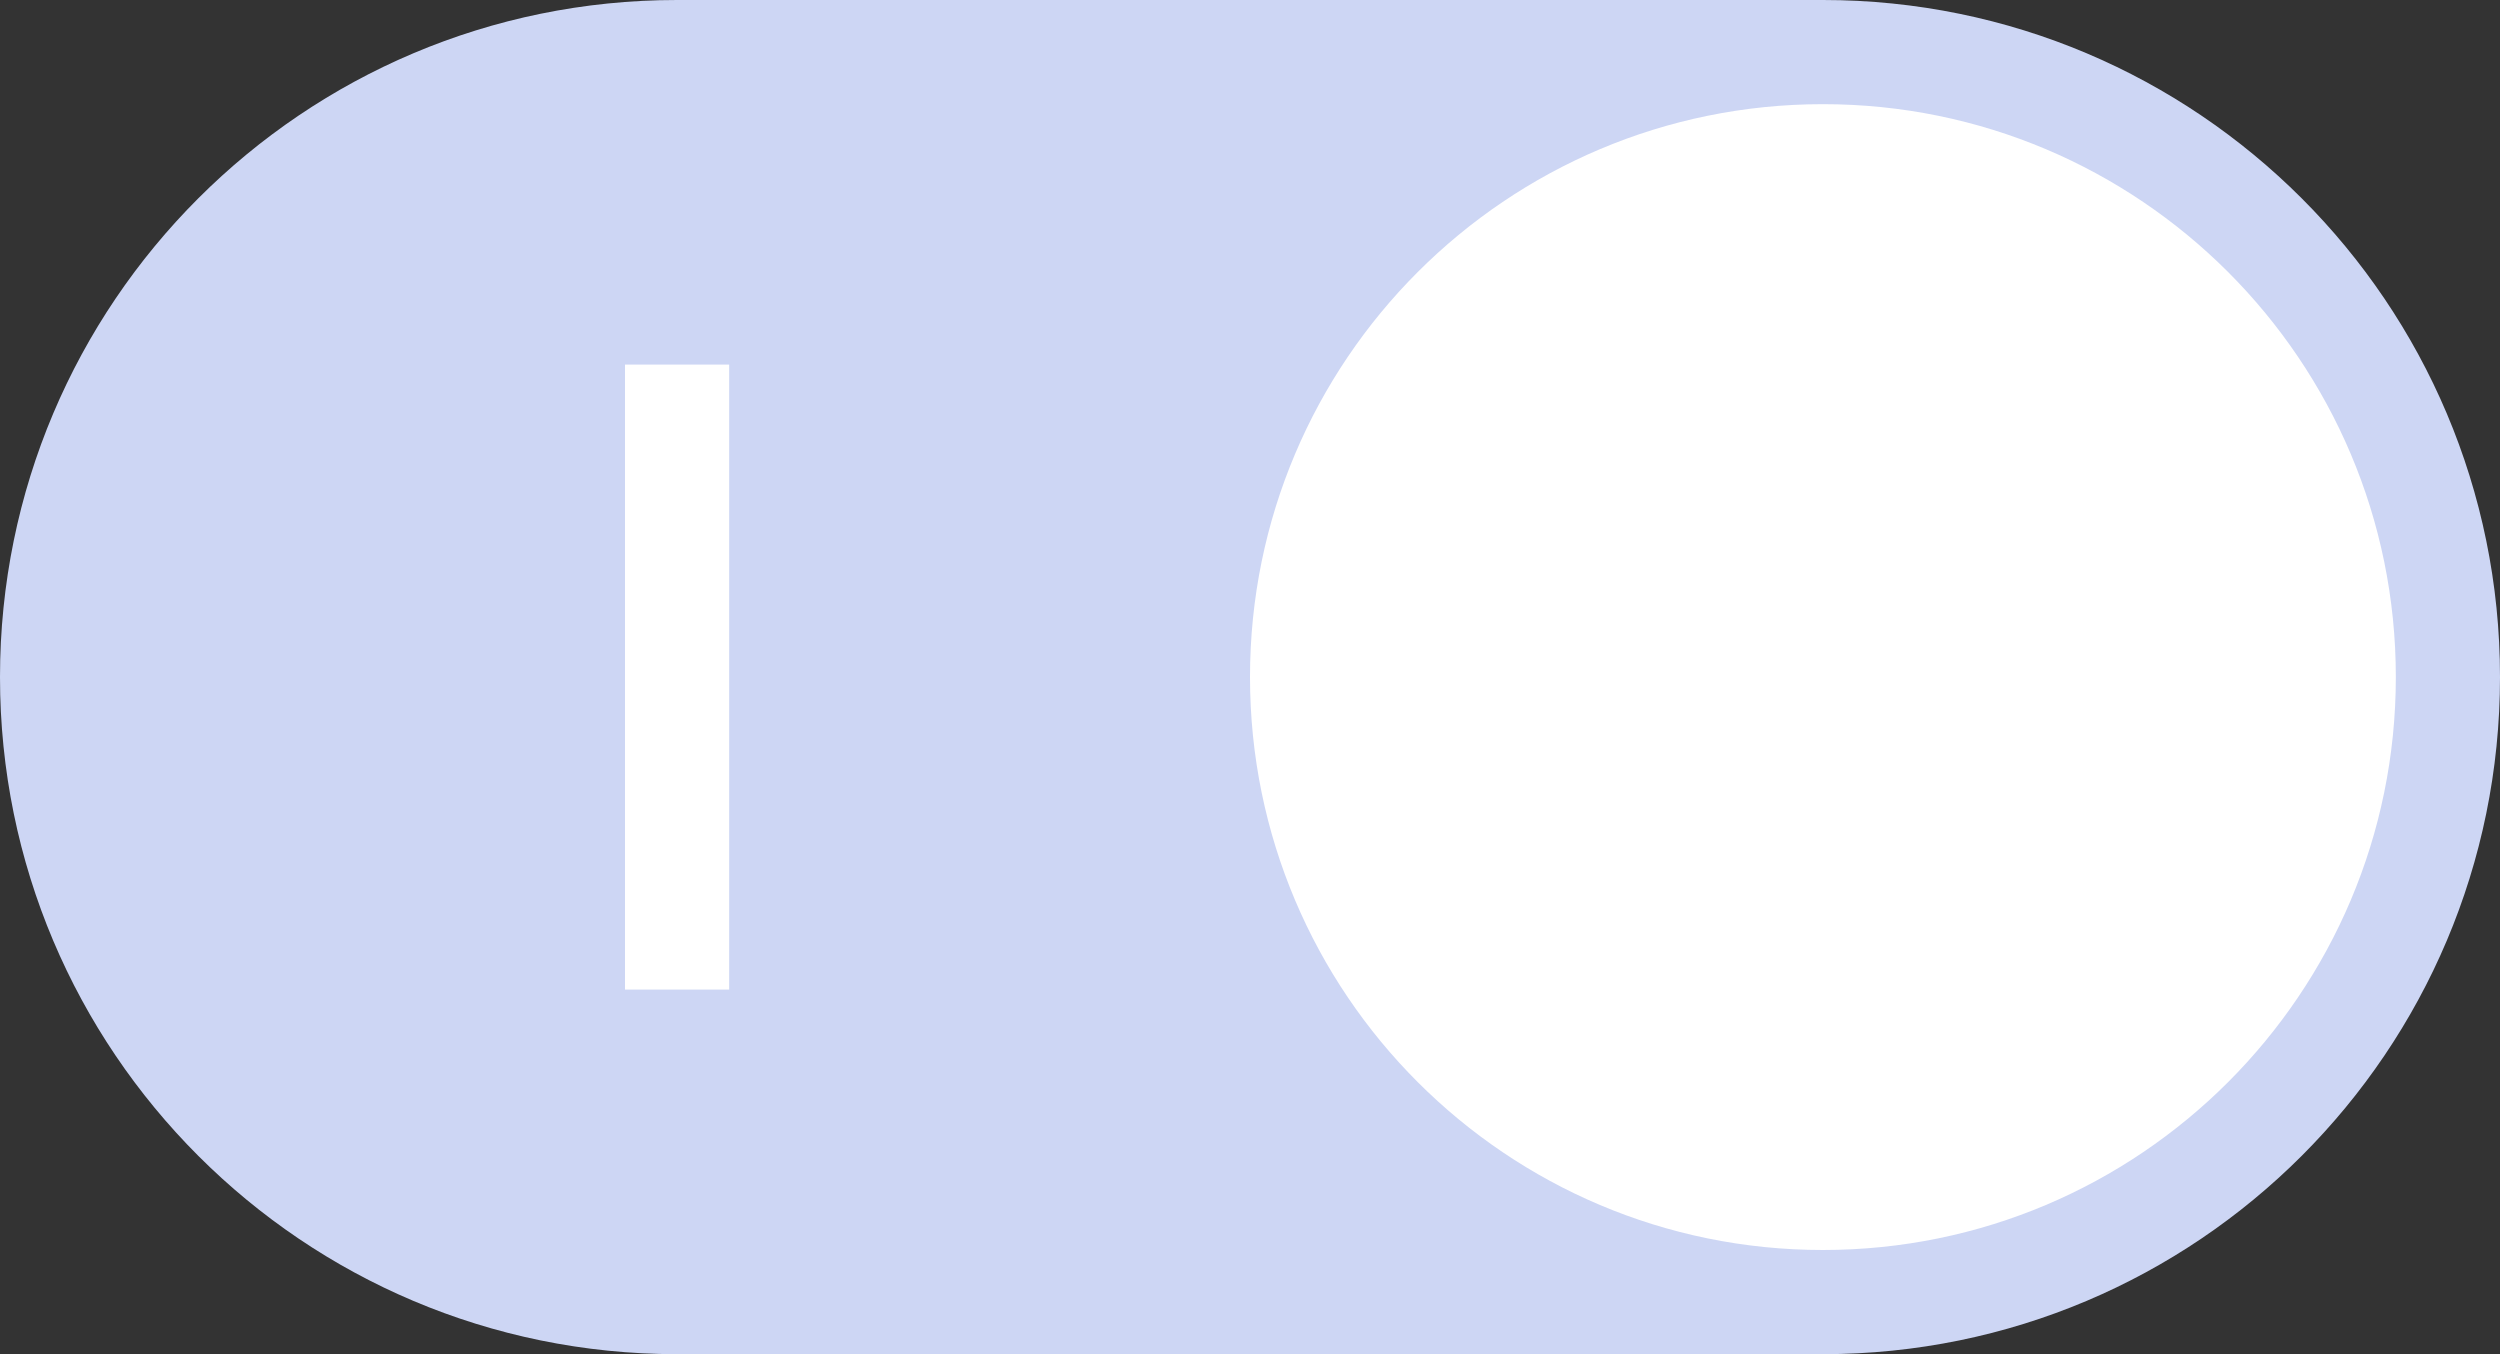 <svg width="48" height="26" viewBox="0 0 48 26" fill="none" xmlns="http://www.w3.org/2000/svg">
<rect x="0" y="0" width="48" height="26" fill="#333333" stroke="none"/>
<g clip-path="url(#clip0_5_19)">
<path d="M35 0H13C5.82 0 0 5.82 0 13C0 20.18 5.82 26 13 26H35C42.18 26 48 20.18 48 13C48 5.82 42.18 0 35 0Z" fill="#cdd6f4"/>
<path d="M46 13C46 6.925 41.075 2 35 2C28.925 2 24 6.925 24 13C24 19.075 28.925 24 35 24C41.075 24 46 19.075 46 13Z" fill="white"/>
<path d="M14 7V19H12V7H14Z" fill="white"/>
</g>
<defs>
<clipPath id="clip0_5_19">
<rect width="48" height="26" fill="white"/>
</clipPath>
</defs>
</svg>
